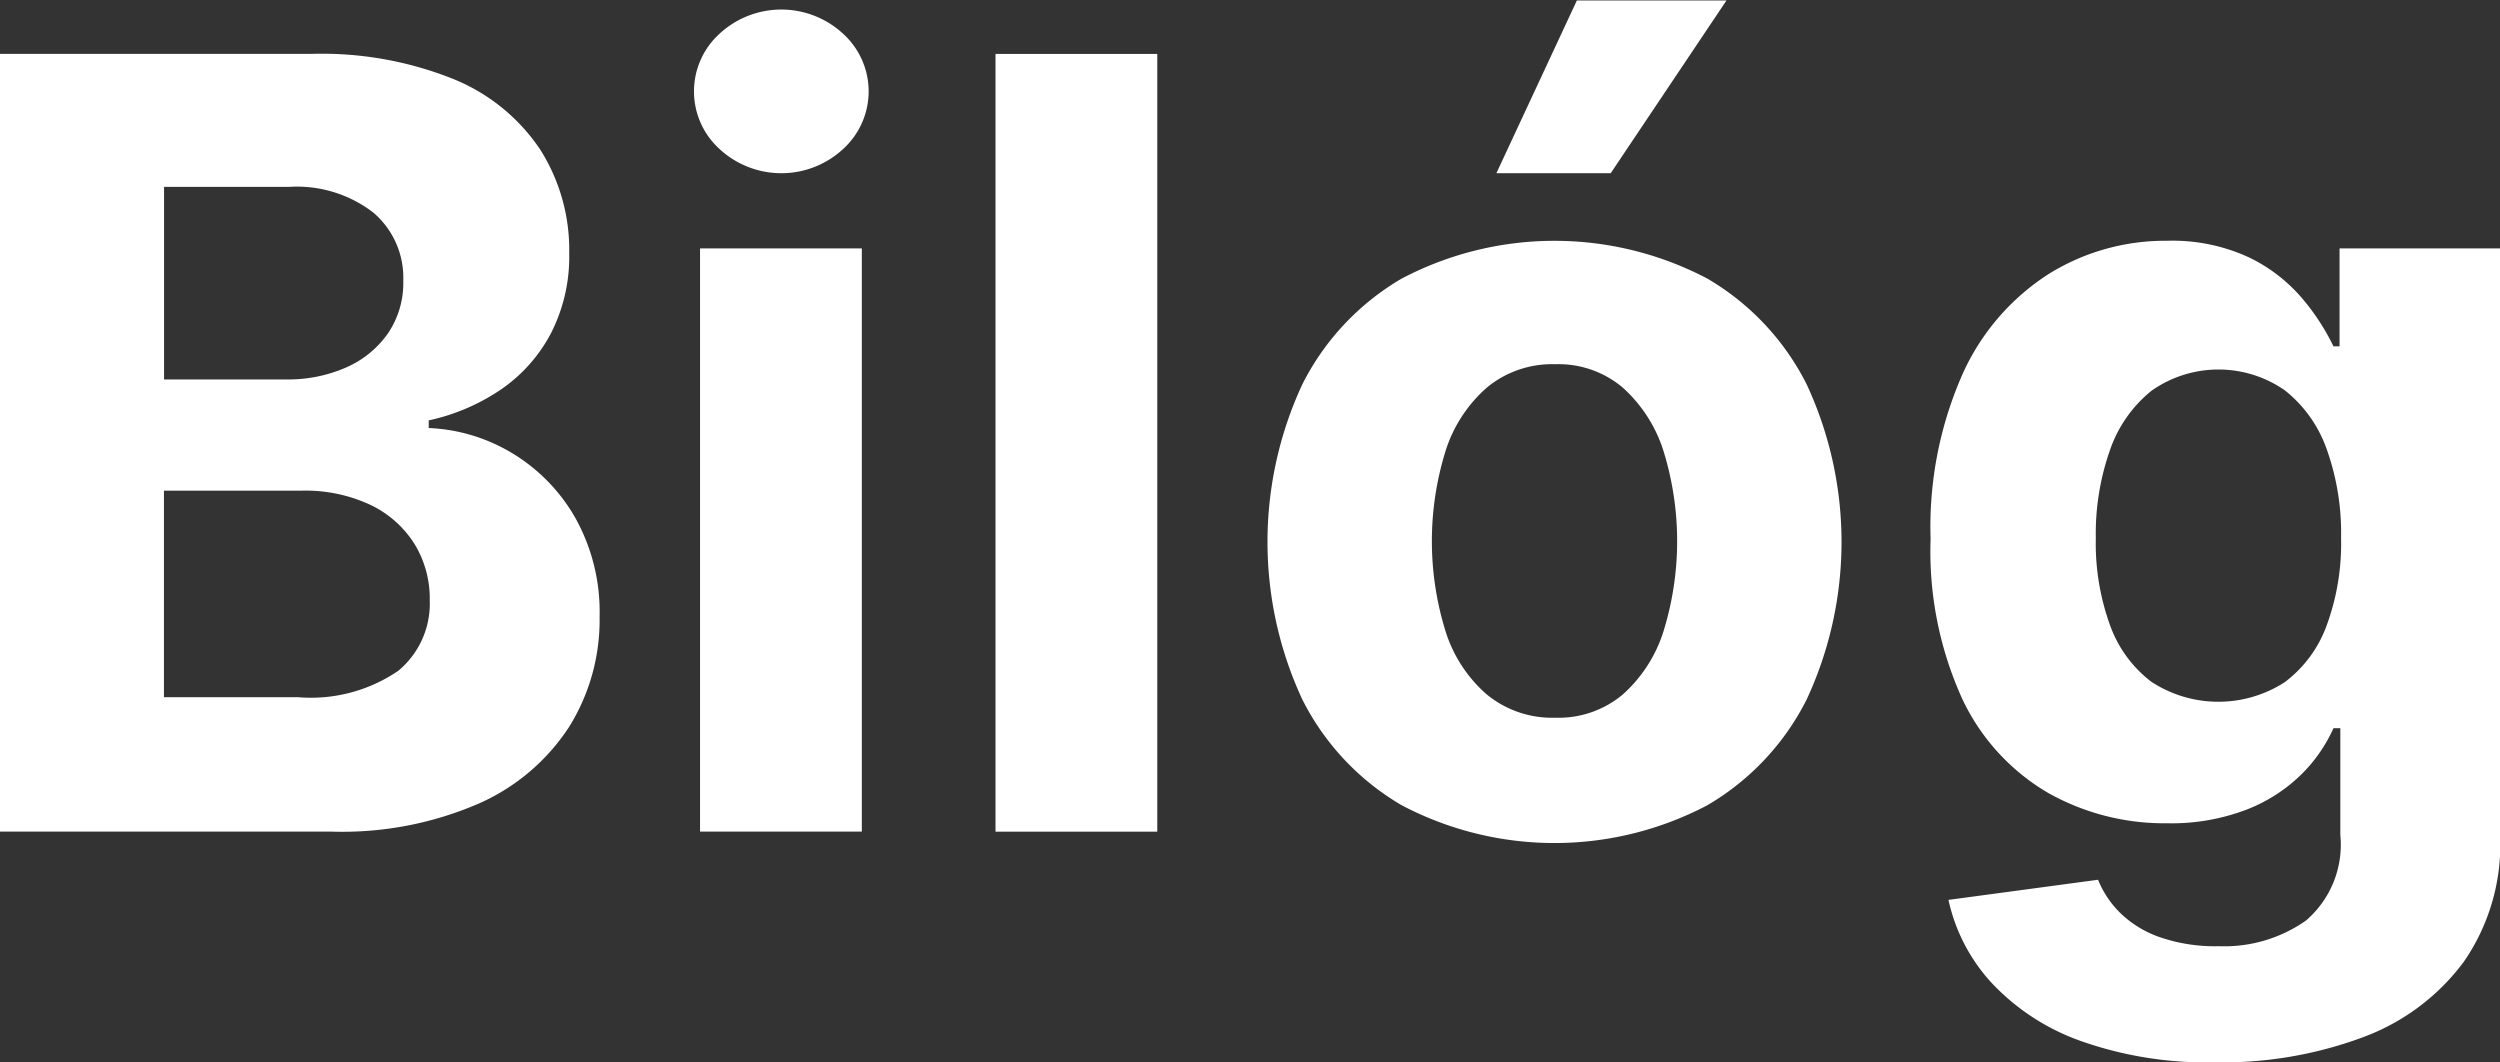 <svg xmlns="http://www.w3.org/2000/svg" width="90.687" height="38.531" viewBox="0 0 90.687 38.531">
  <rect x="0" y="0" width="90.687" height="38.531" fill="#333333" stroke="none"/>
  <defs>
    <style>
      .cls-1 {
        fill: #fff;
        fill-rule: evenodd;
      }
    </style>
  </defs>
  <path id="Bilóg" class="cls-1" d="M372.977,70.323a12.46,12.46,0,0,0,5.331-1.019,7.54,7.54,0,0,0,3.271-2.775,7.329,7.329,0,0,0,1.109-4,6.994,6.994,0,0,0-.881-3.588,6.478,6.478,0,0,0-2.294-2.349,6.362,6.362,0,0,0-3.023-.909V55.405a7.453,7.453,0,0,0,2.624-1.123,5.66,5.66,0,0,0,1.811-2.039,6.1,6.1,0,0,0,.661-2.9,6.8,6.8,0,0,0-1.047-3.754,6.912,6.912,0,0,0-3.126-2.555,12.827,12.827,0,0,0-5.193-.923h-11.3v28.21h12.052Zm-6.088-12.369h5a5.571,5.571,0,0,1,2.473.51,3.842,3.842,0,0,1,1.6,1.405,3.786,3.786,0,0,1,.565,2.066,3.164,3.164,0,0,1-1.143,2.555,5.623,5.623,0,0,1-3.636.957h-4.863V57.954Zm0-11.019h4.532a4.541,4.541,0,0,1,3.065.937,3.106,3.106,0,0,1,1.081,2.466,3.258,3.258,0,0,1-.558,1.915,3.63,3.63,0,0,1-1.515,1.233,5.234,5.234,0,0,1-2.183.434h-4.422V46.934ZM392.2,70.323V49.166h-5.868V70.323H392.2Zm-0.682-24.759a2.822,2.822,0,0,0,0-4.187,3.3,3.3,0,0,0-4.476,0,2.822,2.822,0,0,0,0,4.187A3.3,3.3,0,0,0,391.519,45.564Zm5.532-3.45v28.21h5.868V42.113h-5.868Zm25.821,27.252a9.26,9.26,0,0,0,3.6-3.829,13.55,13.55,0,0,0,0-11.446,9.262,9.262,0,0,0-3.6-3.829,11.9,11.9,0,0,0-11.088,0,9.268,9.268,0,0,0-3.6,3.829,13.56,13.56,0,0,0,0,11.446,9.267,9.267,0,0,0,3.6,3.829A11.9,11.9,0,0,0,422.872,69.366Zm-7.989-4.008a5.039,5.039,0,0,1-1.5-2.28,11.024,11.024,0,0,1,0-6.584,5.088,5.088,0,0,1,1.5-2.286,3.711,3.711,0,0,1,2.473-.84,3.611,3.611,0,0,1,2.438.84,5.183,5.183,0,0,1,1.481,2.286,11.045,11.045,0,0,1,0,6.584,5.132,5.132,0,0,1-1.481,2.28,3.628,3.628,0,0,1-2.438.833A3.729,3.729,0,0,1,414.883,65.357Zm4.484-18.919,4.2-6.267h-5.427l-2.92,6.267h4.146Zm27.286,31.343a8,8,0,0,0,3.657-2.734,7.475,7.475,0,0,0,1.323-4.518V49.166h-5.827v3.554h-0.22a8.219,8.219,0,0,0-1.137-1.742,5.884,5.884,0,0,0-1.935-1.488,6.614,6.614,0,0,0-2.975-.6,8.009,8.009,0,0,0-4.277,1.2,8.4,8.4,0,0,0-3.12,3.609,13.707,13.707,0,0,0-1.171,6.006,12.927,12.927,0,0,0,1.15,5.806,7.79,7.79,0,0,0,3.1,3.4,8.6,8.6,0,0,0,4.332,1.109,7.621,7.621,0,0,0,2.892-.5,5.842,5.842,0,0,0,1.984-1.281,5.576,5.576,0,0,0,1.157-1.667h0.248v3.871a3.625,3.625,0,0,1-1.247,3.106,5.144,5.144,0,0,1-3.161.93,6.132,6.132,0,0,1-2.169-.337,3.878,3.878,0,0,1-1.426-.888,3.554,3.554,0,0,1-.785-1.185l-5.427.73a6.472,6.472,0,0,0,1.556,3,8.173,8.173,0,0,0,3.23,2.114,13.672,13.672,0,0,0,4.883.778A14.615,14.615,0,0,0,446.653,77.782Zm-7.672-12.893a4.472,4.472,0,0,1-1.5-2.052,8.706,8.706,0,0,1-.517-3.161,9.137,9.137,0,0,1,.51-3.182,4.756,4.756,0,0,1,1.5-2.156,4.212,4.212,0,0,1,4.849-.021,4.716,4.716,0,0,1,1.515,2.128,9.04,9.04,0,0,1,.523,3.23,8.613,8.613,0,0,1-.53,3.189,4.481,4.481,0,0,1-1.515,2.039A4.438,4.438,0,0,1,438.981,64.889Z" transform="translate(-360.938 -40.156)"/>
</svg>
